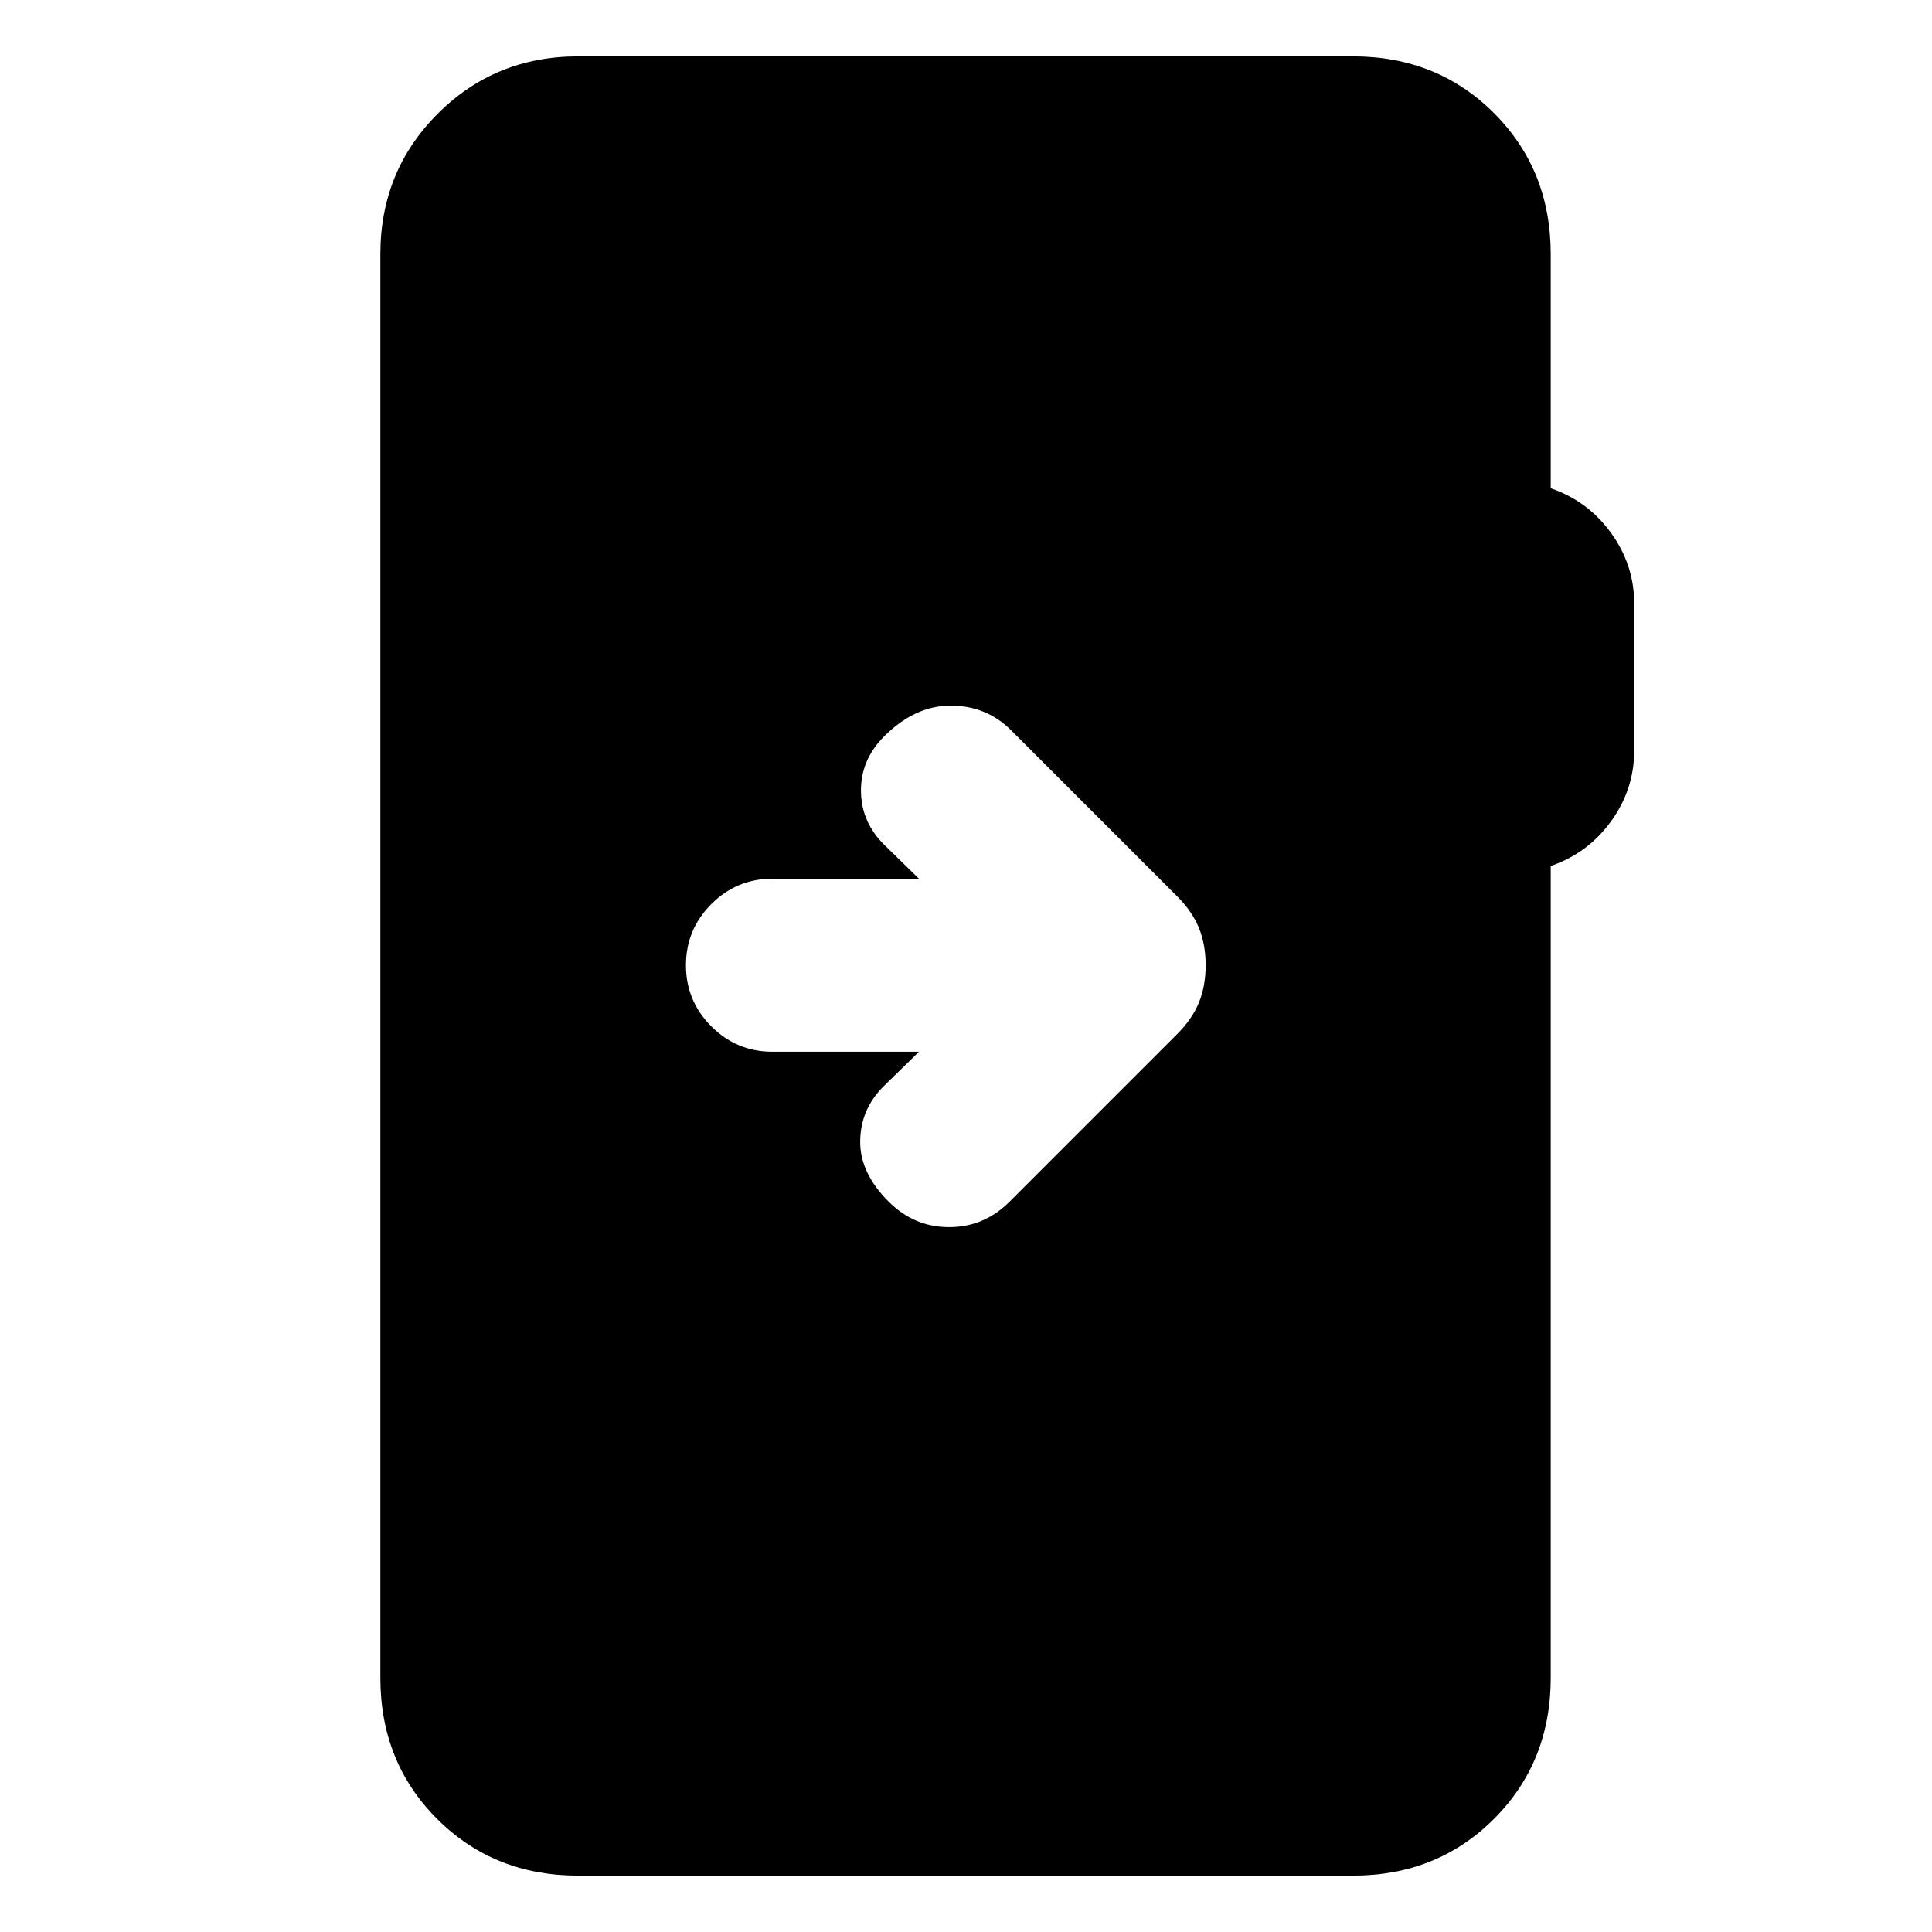 <svg xmlns="http://www.w3.org/2000/svg" height="24" viewBox="0 -960 960 960" width="24"><path d="M287.31-28q-41.92 0-70.12-28.19Q189-84.39 189-126.31v-707.38q0-41.31 28.5-69.81t69.81-28.5h384.92q41.92 0 70.11 28.19 28.2 28.2 28.2 70.12v116.31q18.46 6.3 29.96 22.19 11.5 15.88 11.5 34.96v73.38q0 19.08-11.5 34.97Q789-536 770.54-529.69v403.38q0 41.92-28.2 70.12Q714.15-28 672.23-28H287.31Zm169.31-409.39-17.7 17.31q-11.3 11.31-11.5 27.08-.19 15.77 14.12 30.08 12.69 12.69 30.08 12.69 17.38 0 30.07-12.69l83.16-83.16q7.61-7.61 10.92-15.84 3.31-8.23 3.31-18.46 0-10.24-3.31-18.47-3.31-8.23-10.92-15.84l-82.39-82.39q-12.31-12.3-30.08-12.3-17.76 0-33.07 15.3-11.69 11.7-11.5 27.27.19 15.58 11.88 26.89l16.93 16.54h-72.77q-17.77 0-30.39 12.61-12.61 12.62-12.61 30.39 0 17.76 12.61 30.38 12.62 12.61 30.39 12.61h72.77Z"/></svg>